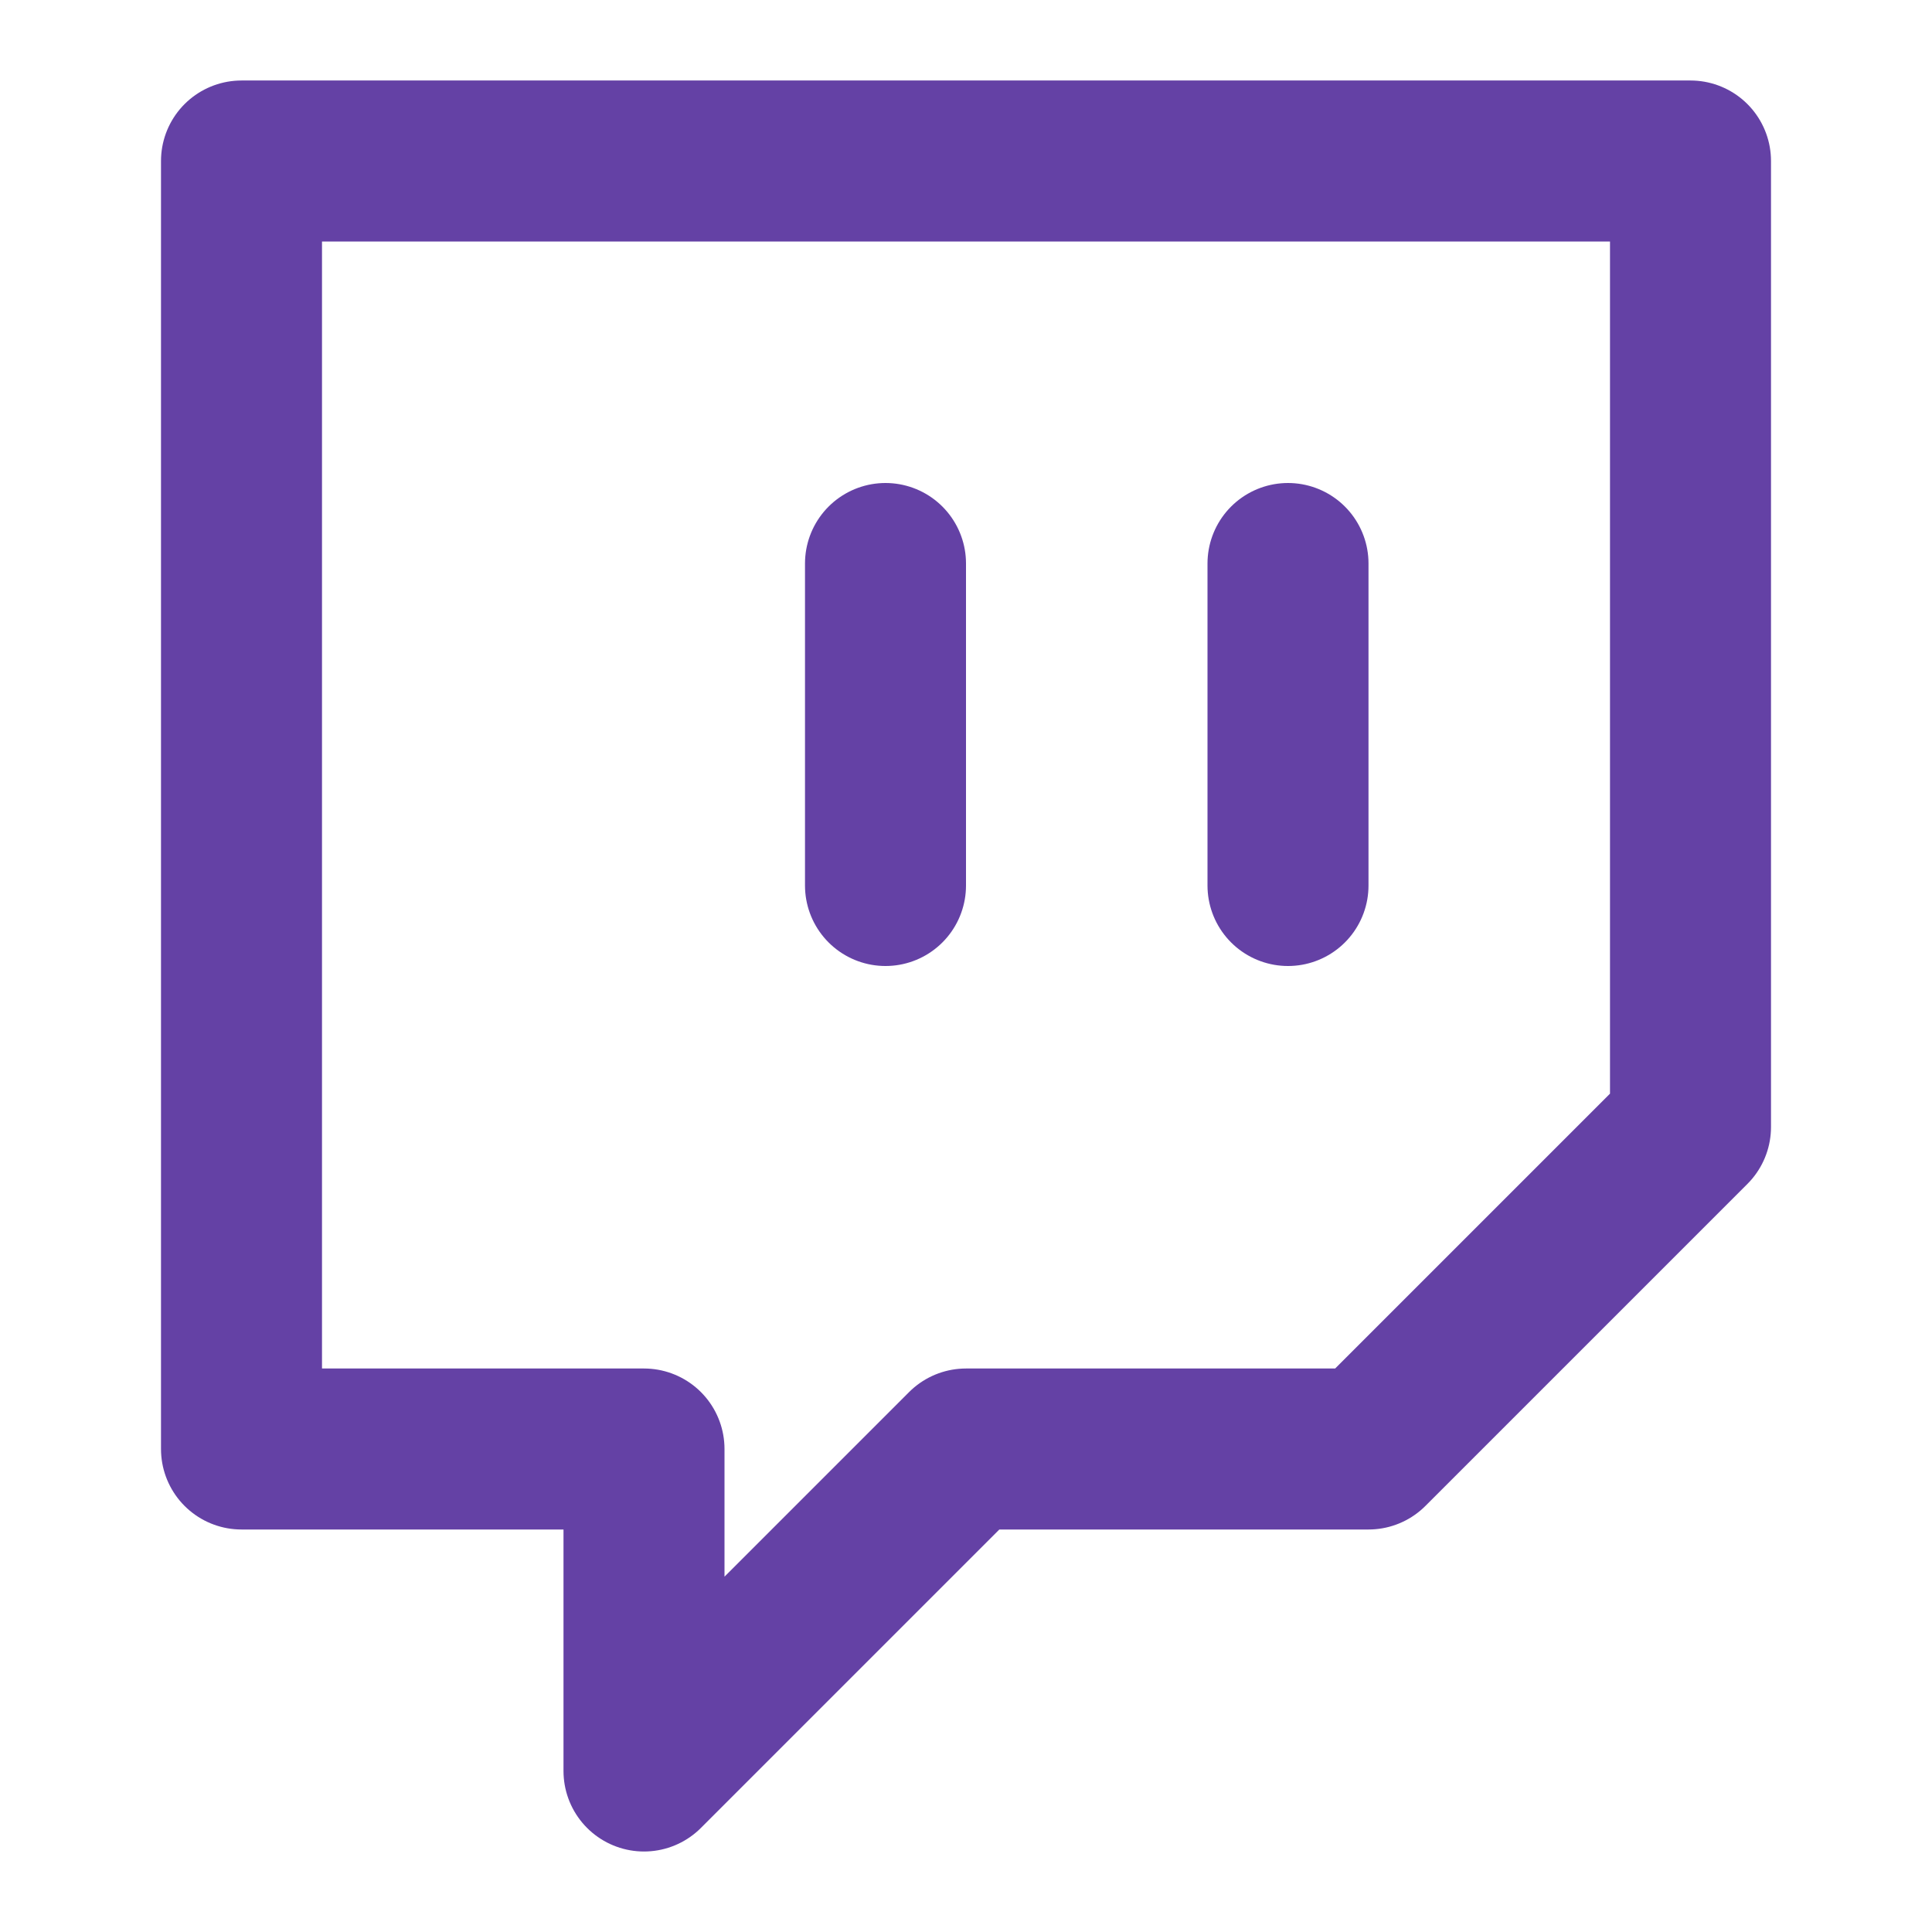 <svg xmlns="http://www.w3.org/2000/svg" width="24" height="24" viewBox="0 0 24 24" fill="none" stroke="#6441a5" stroke-width="2" stroke-linecap="round" stroke-linejoin="round" class="feather feather-twitch"><path d="M21 2H3v16h5v4l4-4h5l4-4V2zm-10 9V7m5 4V7"></path></svg>